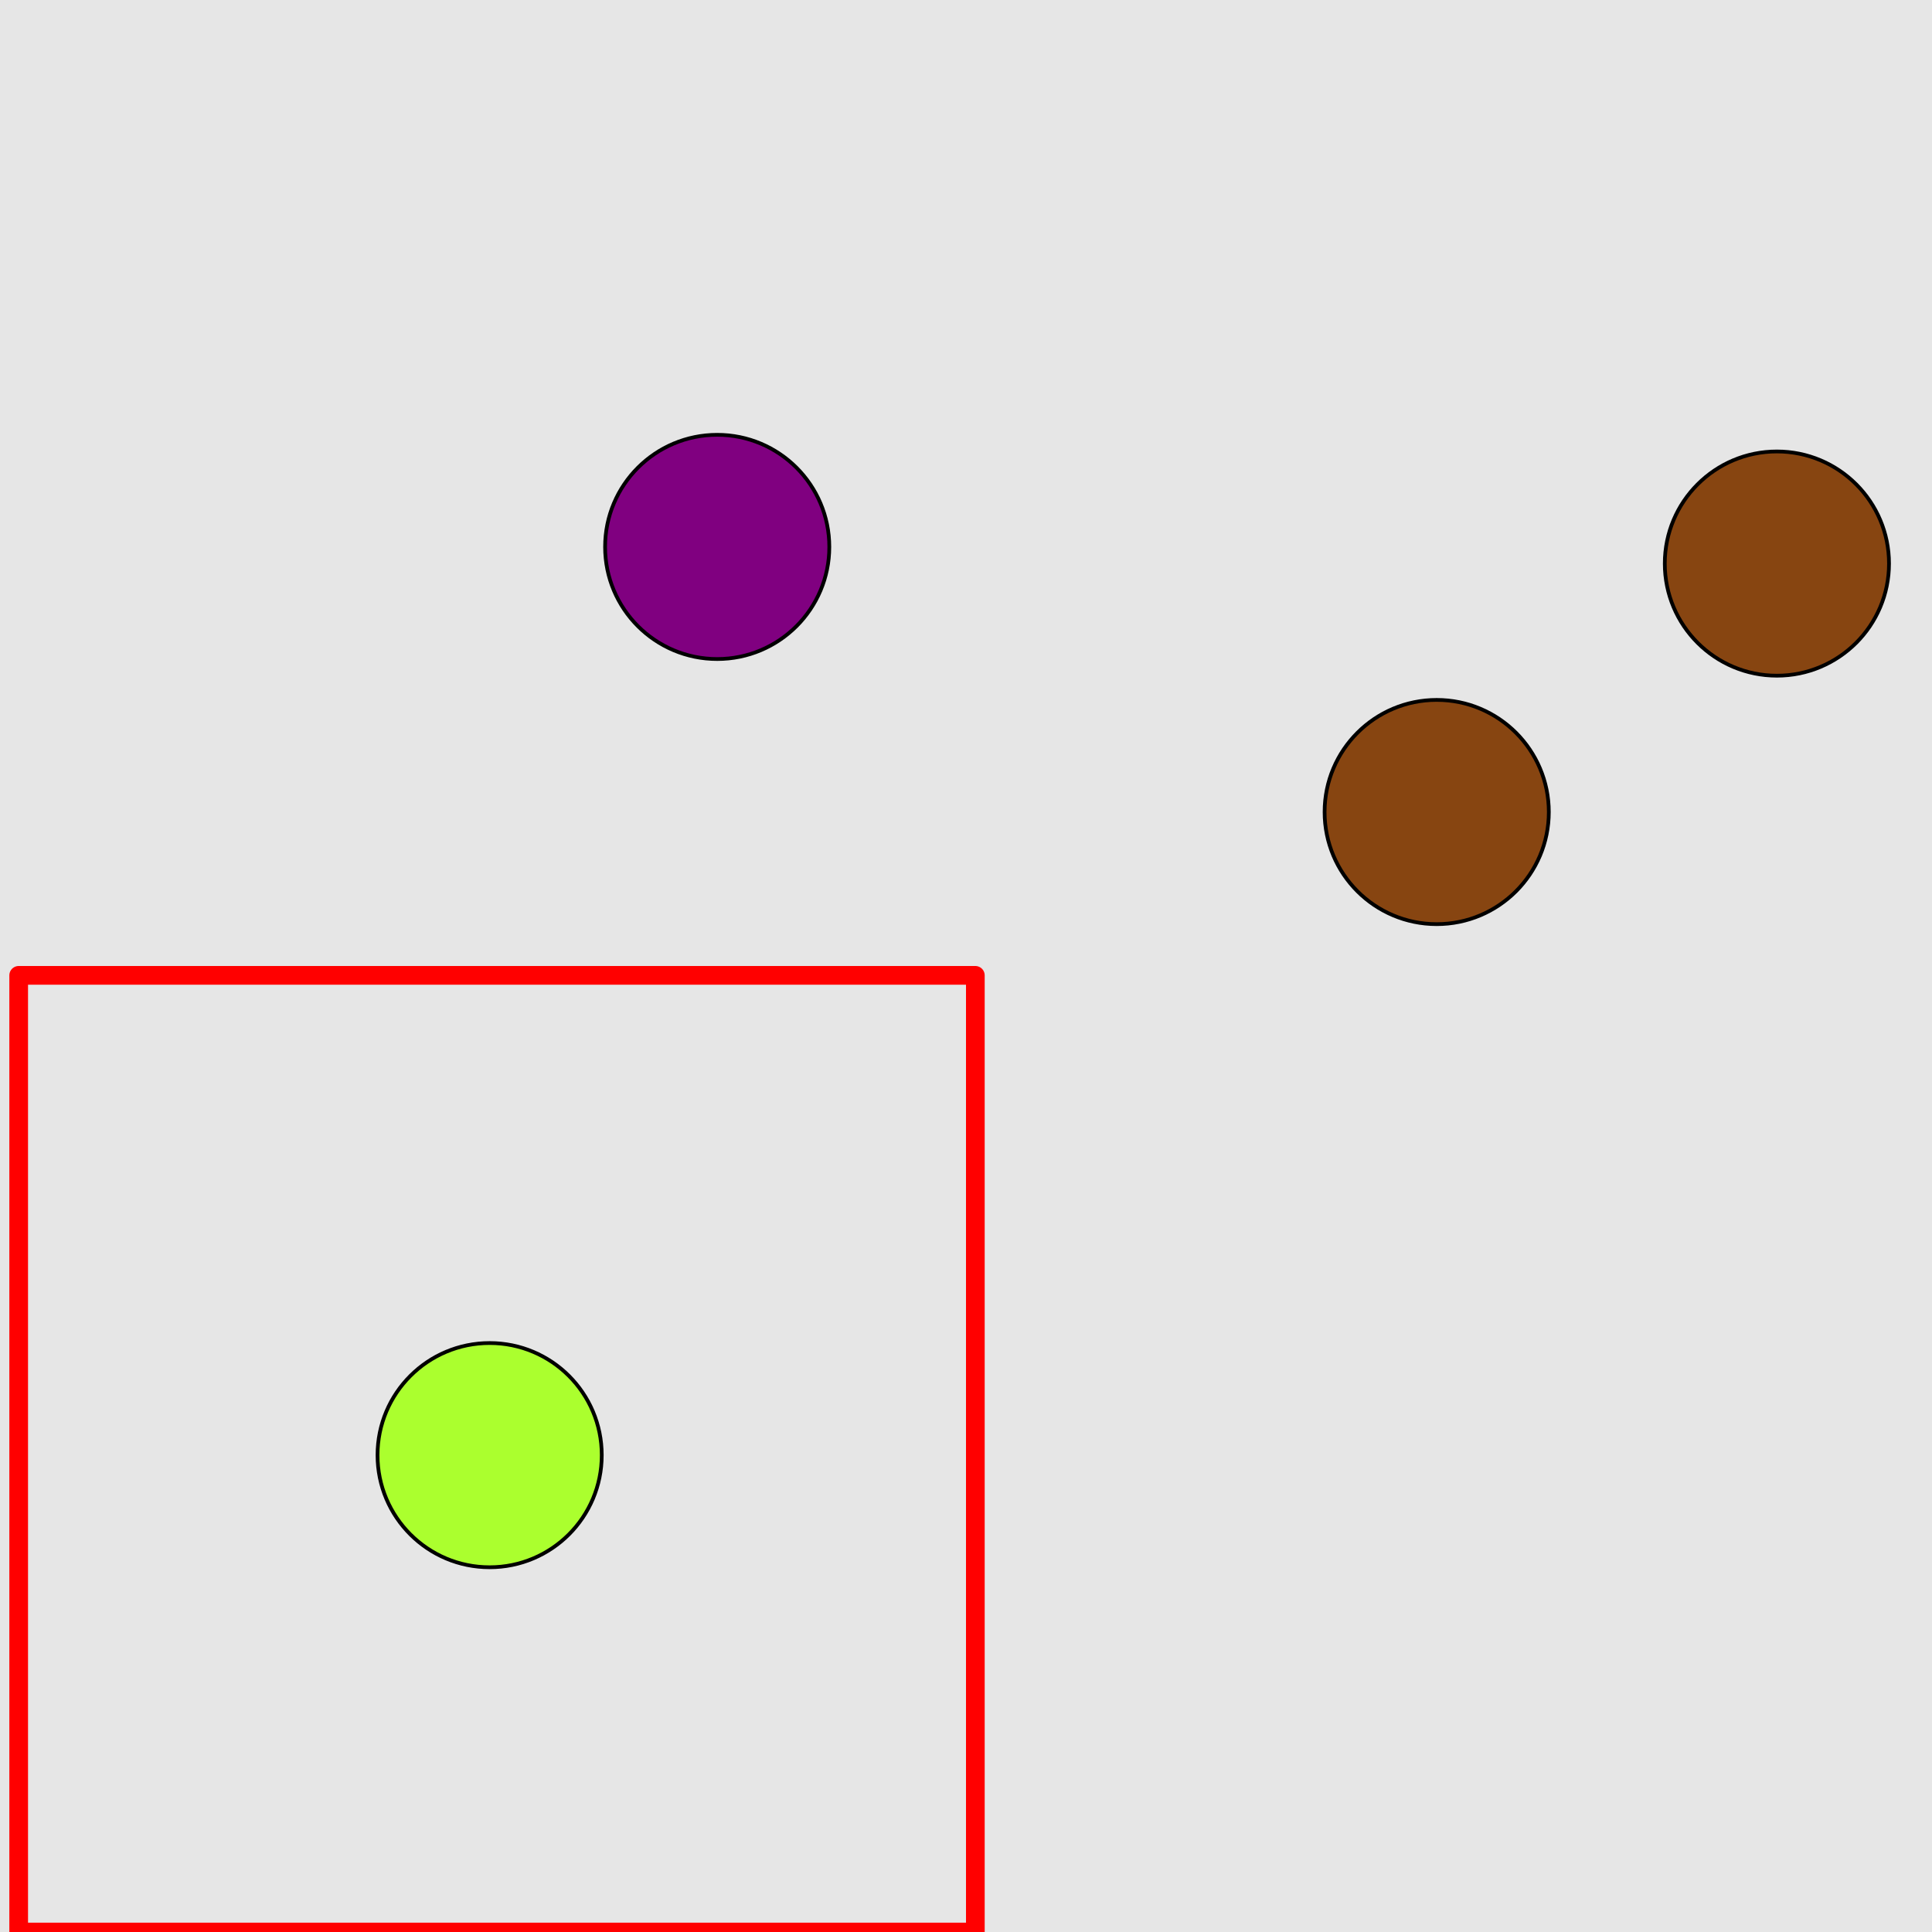 <?xml version="1.0" encoding="UTF-8"?>
<svg xmlns="http://www.w3.org/2000/svg" xmlns:xlink="http://www.w3.org/1999/xlink" width="517pt" height="517pt" viewBox="0 0 517 517" version="1.1">
<g id="surface1036">
<rect x="0" y="0" width="517" height="517" style="fill:rgb(90%,90%,90%);fill-opacity:1;stroke:none;"/>
<path style="fill:none;stroke-width:5;stroke-linecap:butt;stroke-linejoin:round;stroke:rgb(100%,0%,0%);stroke-opacity:1;stroke-miterlimit:10;" d="M 5 261 L 261 261 L 261 517 L 5 517 Z M 5 261 "/>
<path style="fill-rule:nonzero;fill:rgb(67%,100%,18%);fill-opacity:1;stroke-width:1;stroke-linecap:butt;stroke-linejoin:round;stroke:rgb(0%,0%,0%);stroke-opacity:1;stroke-miterlimit:10;" d="M 161.027 389.395 C 161.027 405.965 147.594 419.395 131.027 419.395 C 114.457 419.395 101.027 405.965 101.027 389.395 C 101.027 372.824 114.457 359.395 131.027 359.395 C 147.594 359.395 161.027 372.824 161.027 389.395 "/>
<path style="fill-rule:nonzero;fill:rgb(53%,27%,7%);fill-opacity:1;stroke-width:1;stroke-linecap:butt;stroke-linejoin:round;stroke:rgb(0%,0%,0%);stroke-opacity:1;stroke-miterlimit:10;" d="M 505.496 150.812 C 505.496 167.379 492.066 180.812 475.496 180.812 C 458.93 180.812 445.496 167.379 445.496 150.812 C 445.496 134.242 458.93 120.812 475.496 120.812 C 492.066 120.812 505.496 134.242 505.496 150.812 "/>
<path style="fill-rule:nonzero;fill:rgb(53%,27%,7%);fill-opacity:1;stroke-width:1;stroke-linecap:butt;stroke-linejoin:round;stroke:rgb(0%,0%,0%);stroke-opacity:1;stroke-miterlimit:10;" d="M 414.461 217.297 C 414.461 233.863 401.031 247.297 384.461 247.297 C 367.895 247.297 354.461 233.863 354.461 217.297 C 354.461 200.727 367.895 187.297 384.461 187.297 C 401.031 187.297 414.461 200.727 414.461 217.297 "/>
<path style="fill-rule:nonzero;fill:rgb(50%,0%,50%);fill-opacity:1;stroke-width:1;stroke-linecap:butt;stroke-linejoin:round;stroke:rgb(0%,0%,0%);stroke-opacity:1;stroke-miterlimit:10;" d="M 221.922 146.355 C 221.922 162.922 208.492 176.355 191.922 176.355 C 175.355 176.355 161.922 162.922 161.922 146.355 C 161.922 129.785 175.355 116.355 191.922 116.355 C 208.492 116.355 221.922 129.785 221.922 146.355 "/>
</g>
</svg>
